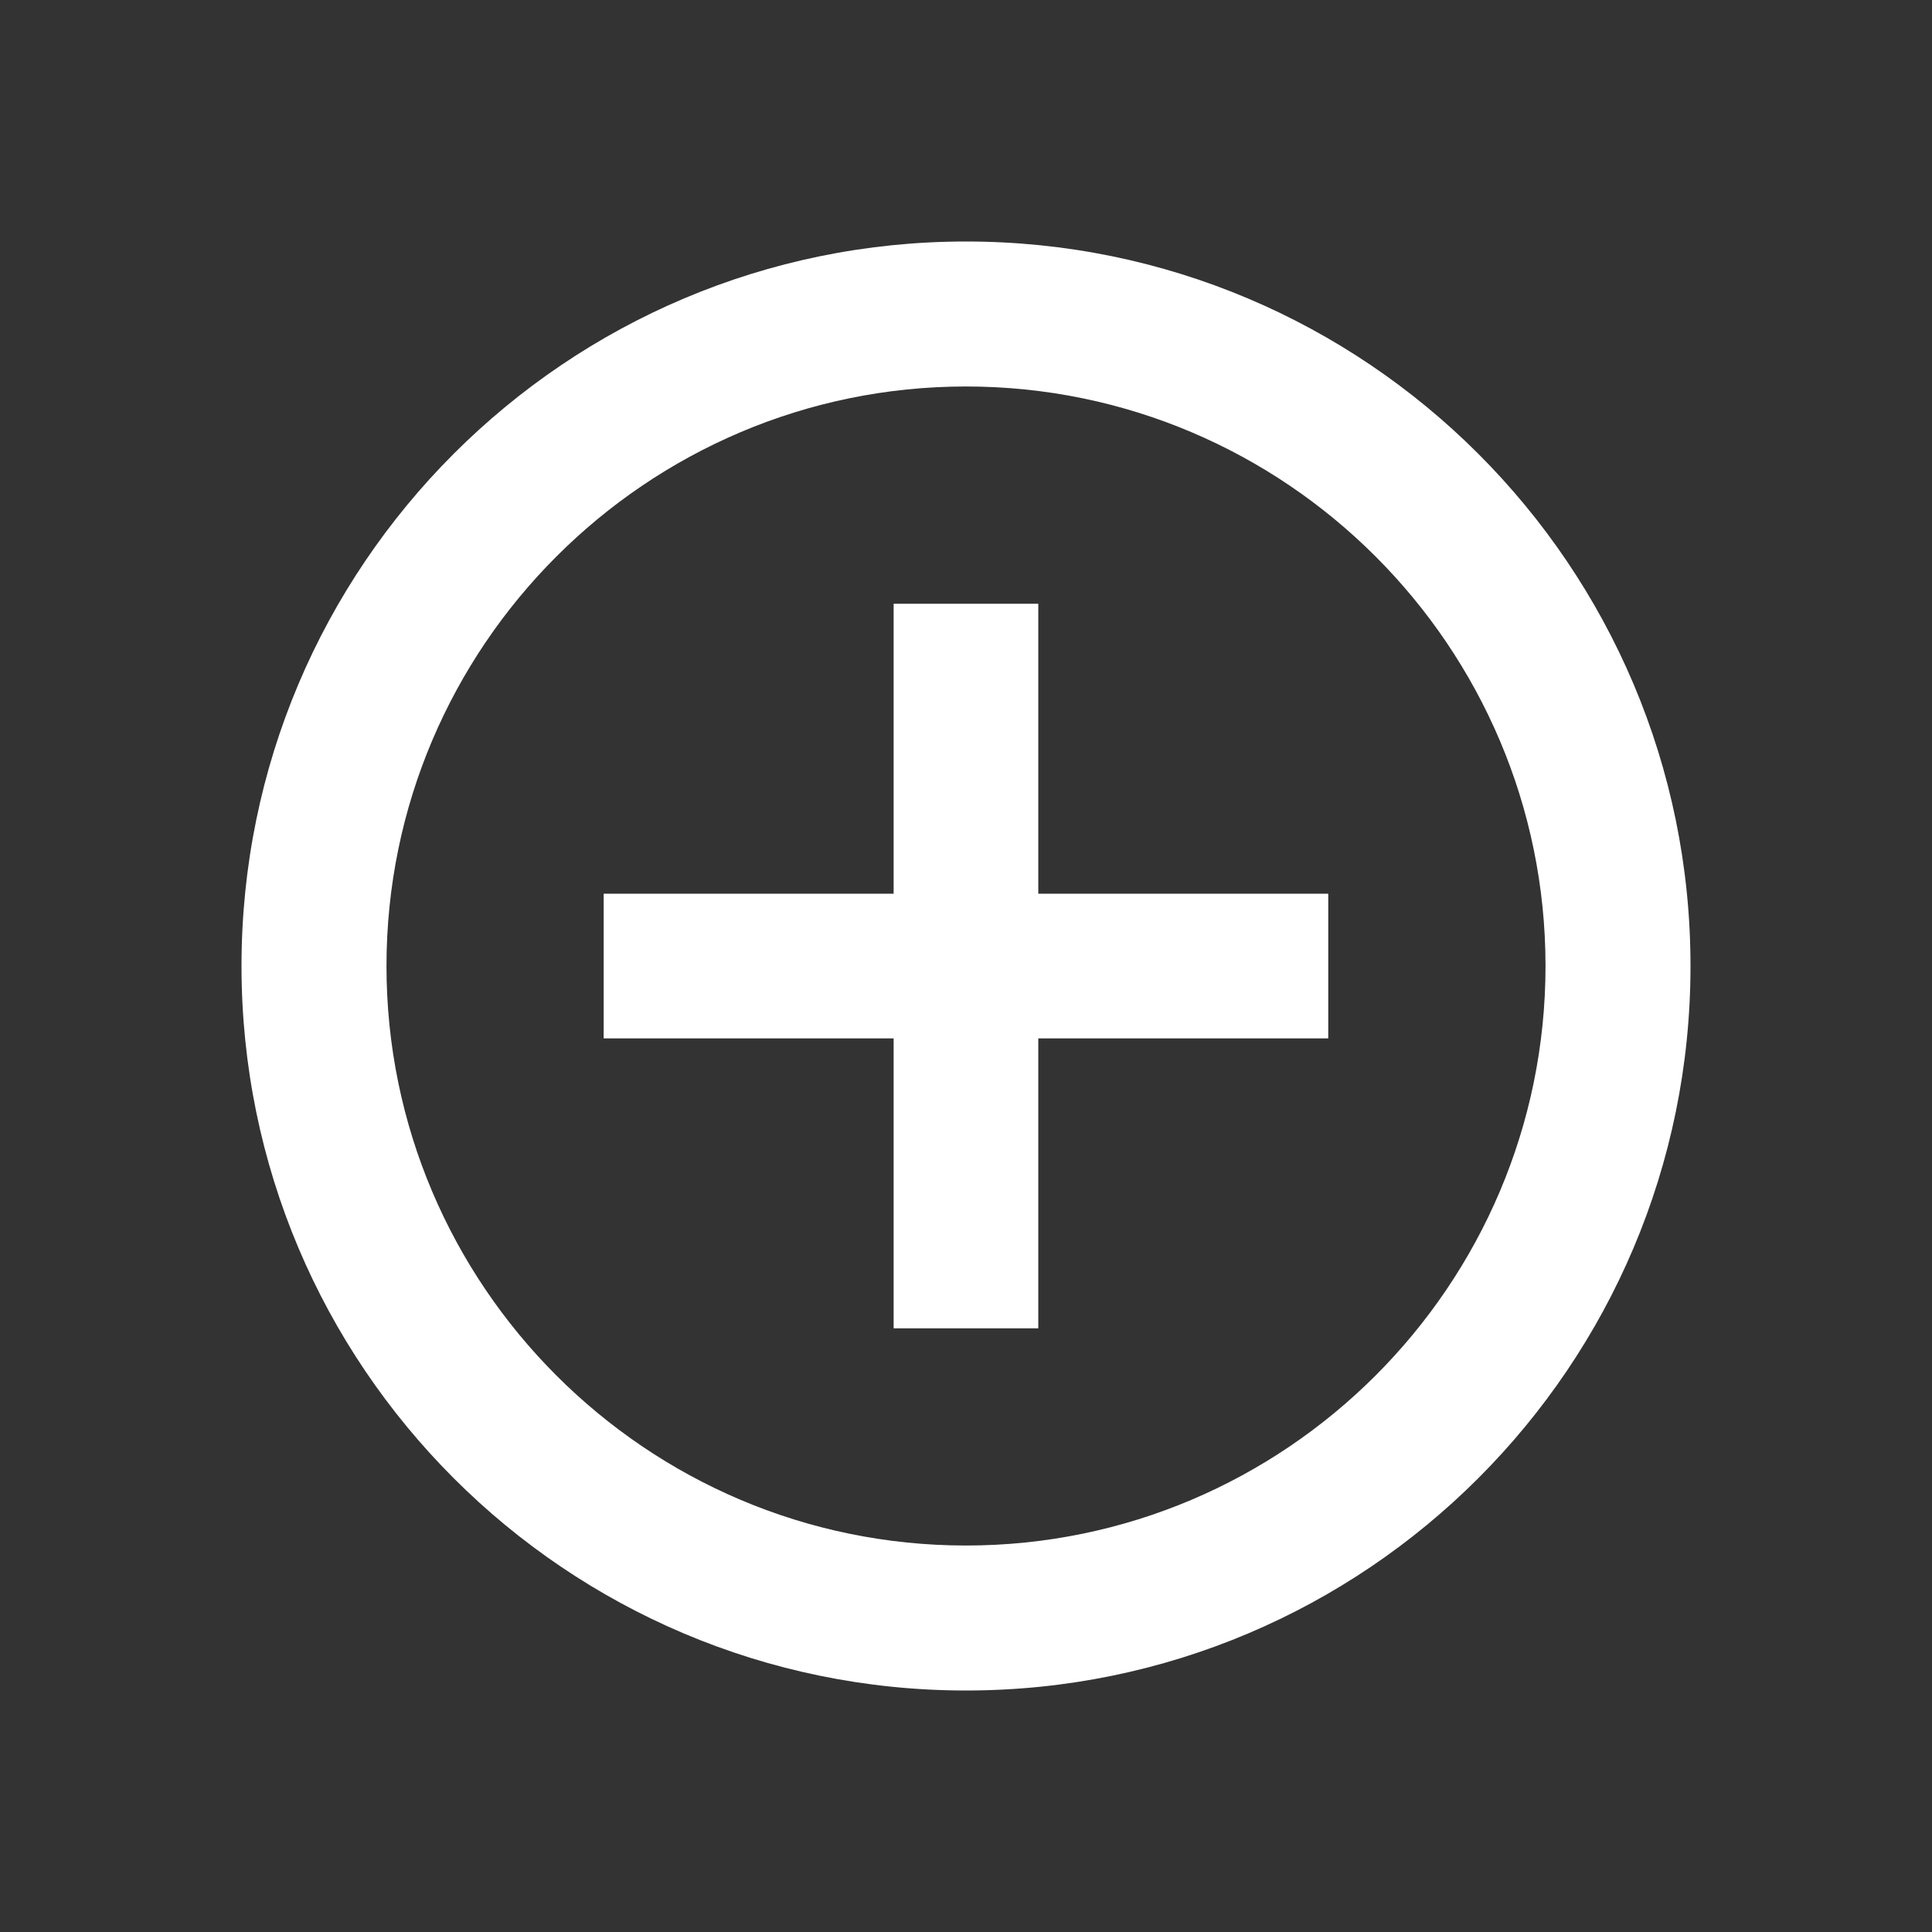 <svg viewBox="0 0 24 24" xmlns="http://www.w3.org/2000/svg">
<rect x="0" y="0" width="24" height="24" fill="#333333" stroke="none"/>
<g fill="#FFFFFF">
<path d="m12.898 7.5h-1.797v3.602h-3.602v1.797h3.602v3.602h1.797v-3.602h3.602v-1.797h-3.602zm-0.898-4.5c-4.969 0-9 4.031-9 9s4.031 9 9 9 9-4.031 9-9-4.031-9-9-9zm0 16.199c-3.969 0-7.199-3.231-7.199-7.199s3.231-7.199 7.199-7.199 7.199 3.231 7.199 7.199-3.231 7.199-7.199 7.199z" fill="#fff"/>
</g>
</svg>